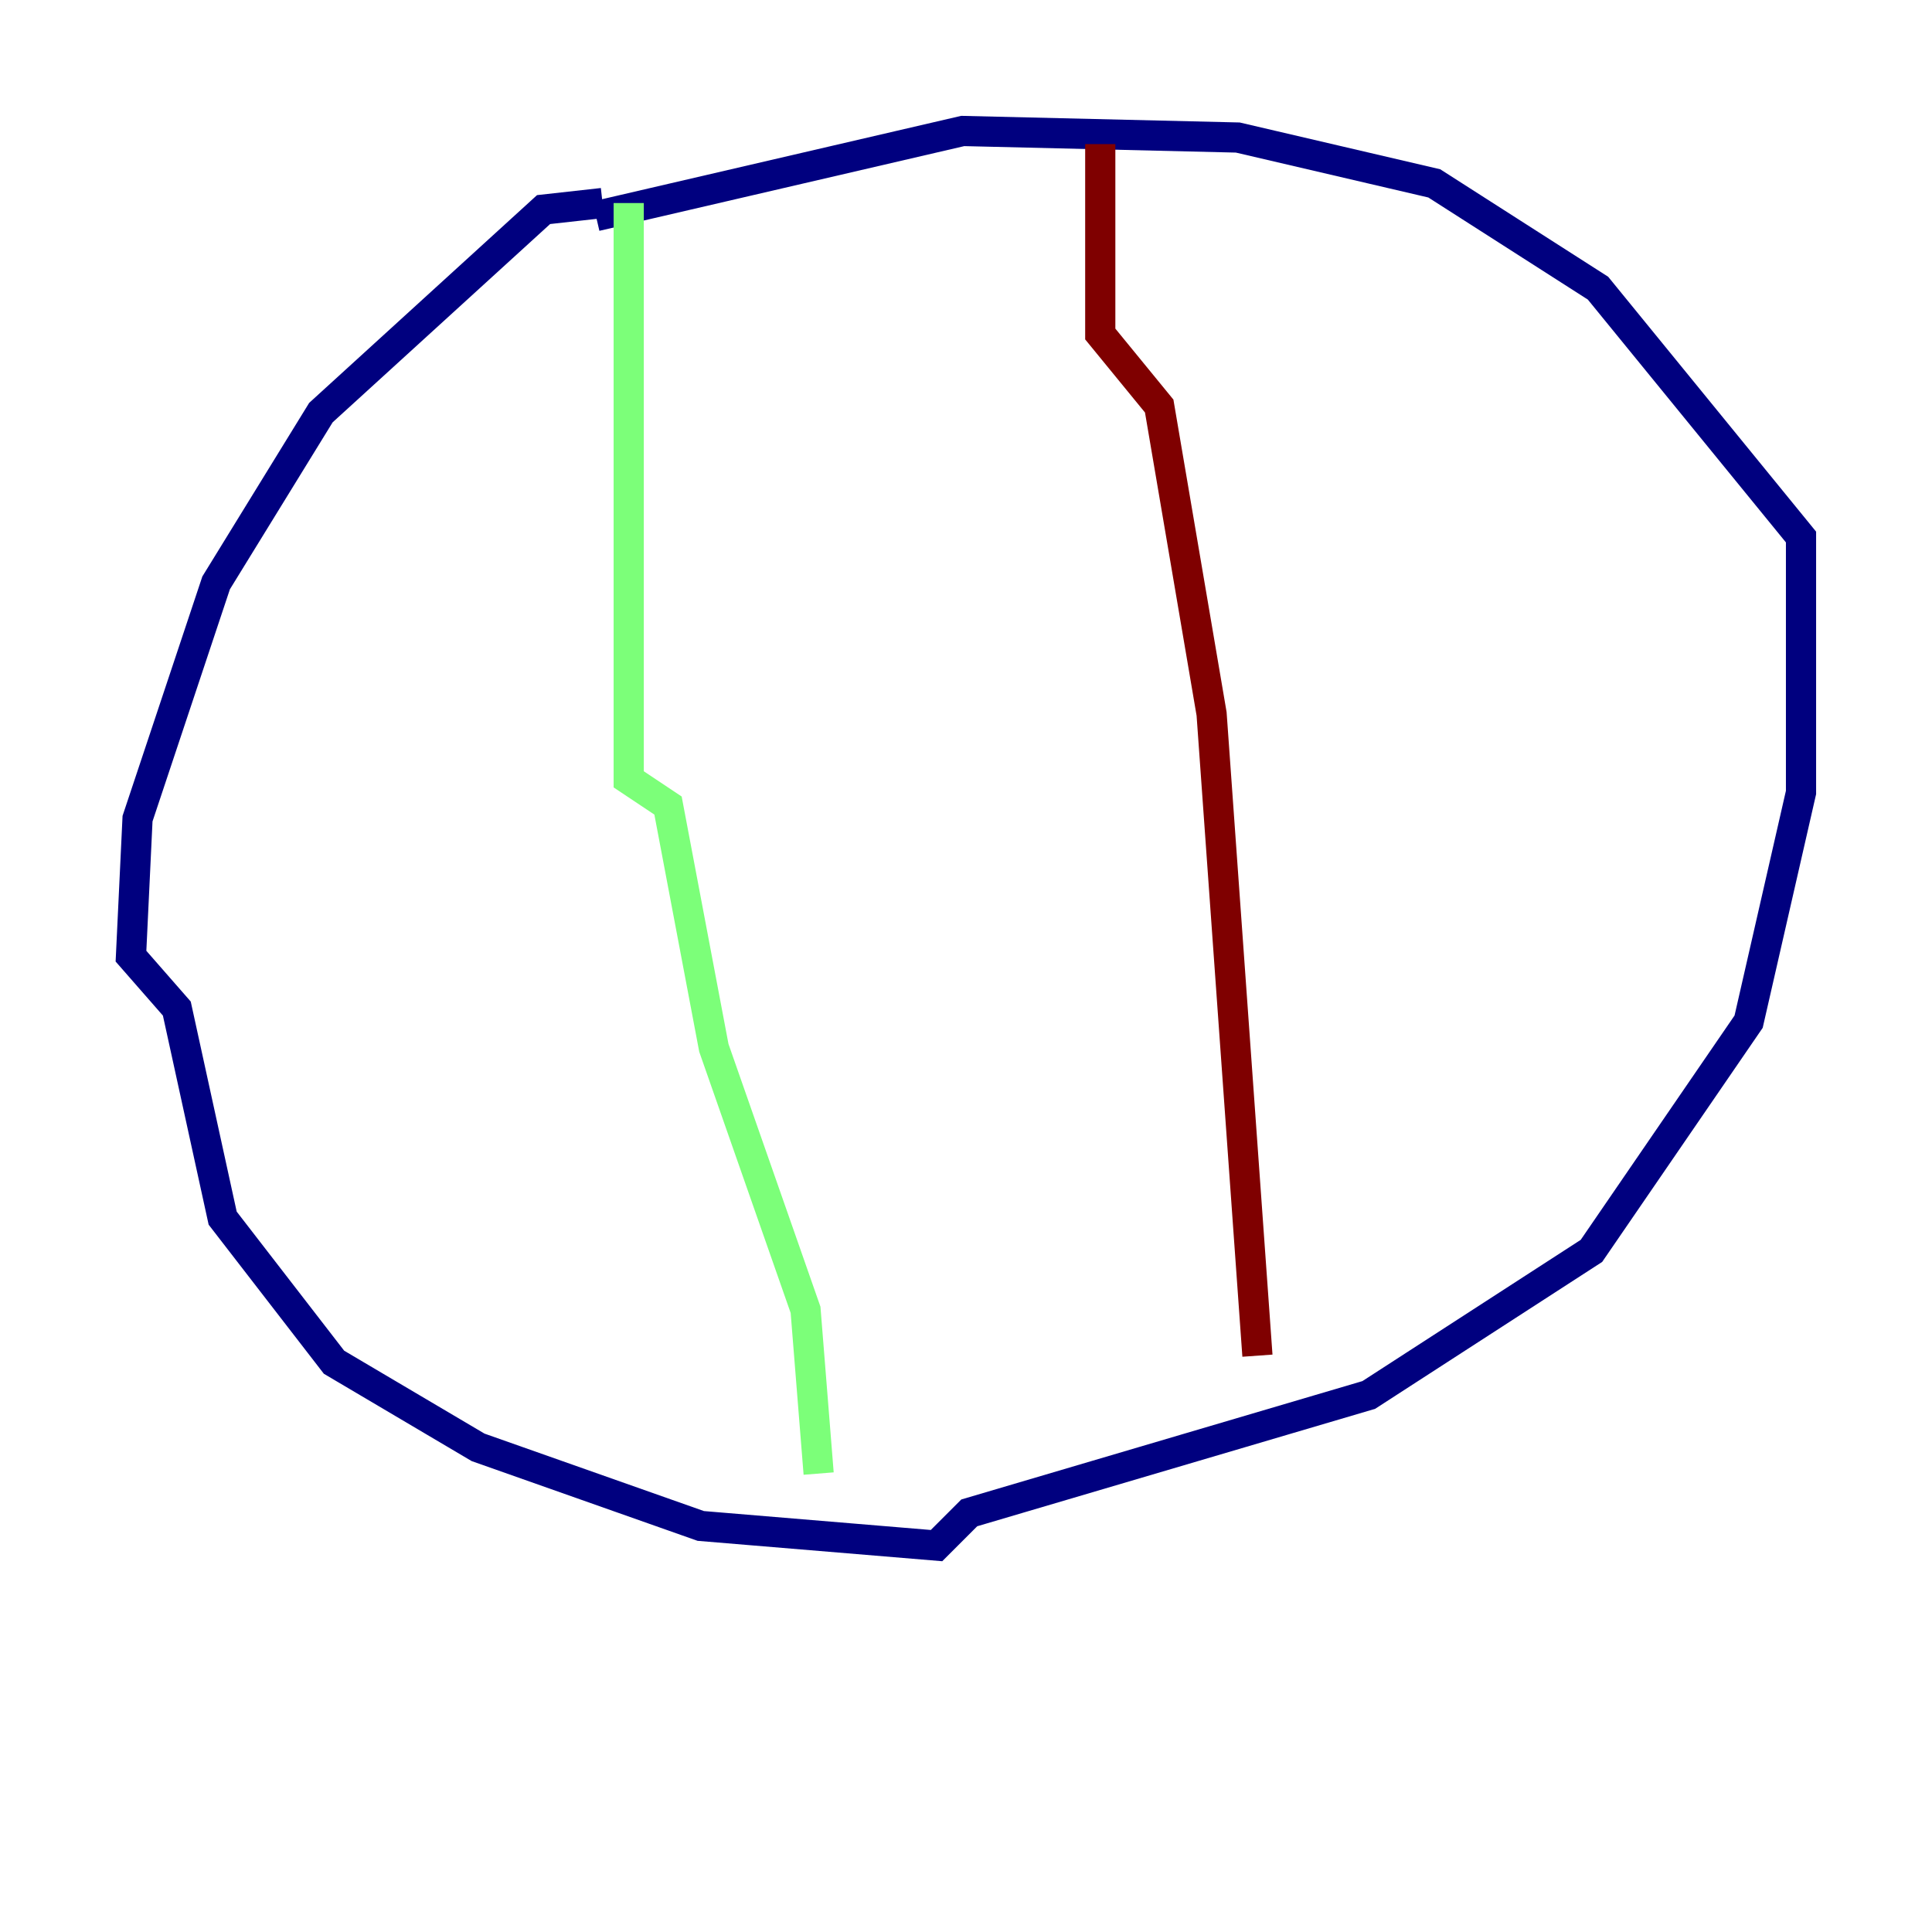 <?xml version="1.0" encoding="utf-8" ?>
<svg baseProfile="tiny" height="128" version="1.2" viewBox="0,0,128,128" width="128" xmlns="http://www.w3.org/2000/svg" xmlns:ev="http://www.w3.org/2001/xml-events" xmlns:xlink="http://www.w3.org/1999/xlink"><defs /><polyline fill="none" points="39.919,13.451 36.014,13.885 21.261,27.336 14.319,38.617 9.112,54.237 8.678,63.349 11.715,66.82 14.752,80.705 22.129,90.251 31.675,95.891 46.427,101.098 62.047,102.4 64.217,100.231 90.685,92.42 105.437,82.875 115.851,67.688 119.322,52.502 119.322,35.58 105.871,19.091 95.024,12.149 82.007,9.112 63.783,8.678 39.485,14.319" stroke="#00007f" stroke-width="2" /><polyline fill="none" points="41.654,13.451 41.654,51.634 44.258,53.37 47.295,69.424 53.37,86.78 54.237,97.627" stroke="#7cff79" stroke-width="2" /><polyline fill="none" points="72.895,9.546 72.895,22.129 76.8,26.902 80.271,47.295 83.308,89.817" stroke="#7f0000" stroke-width="2" /></svg>